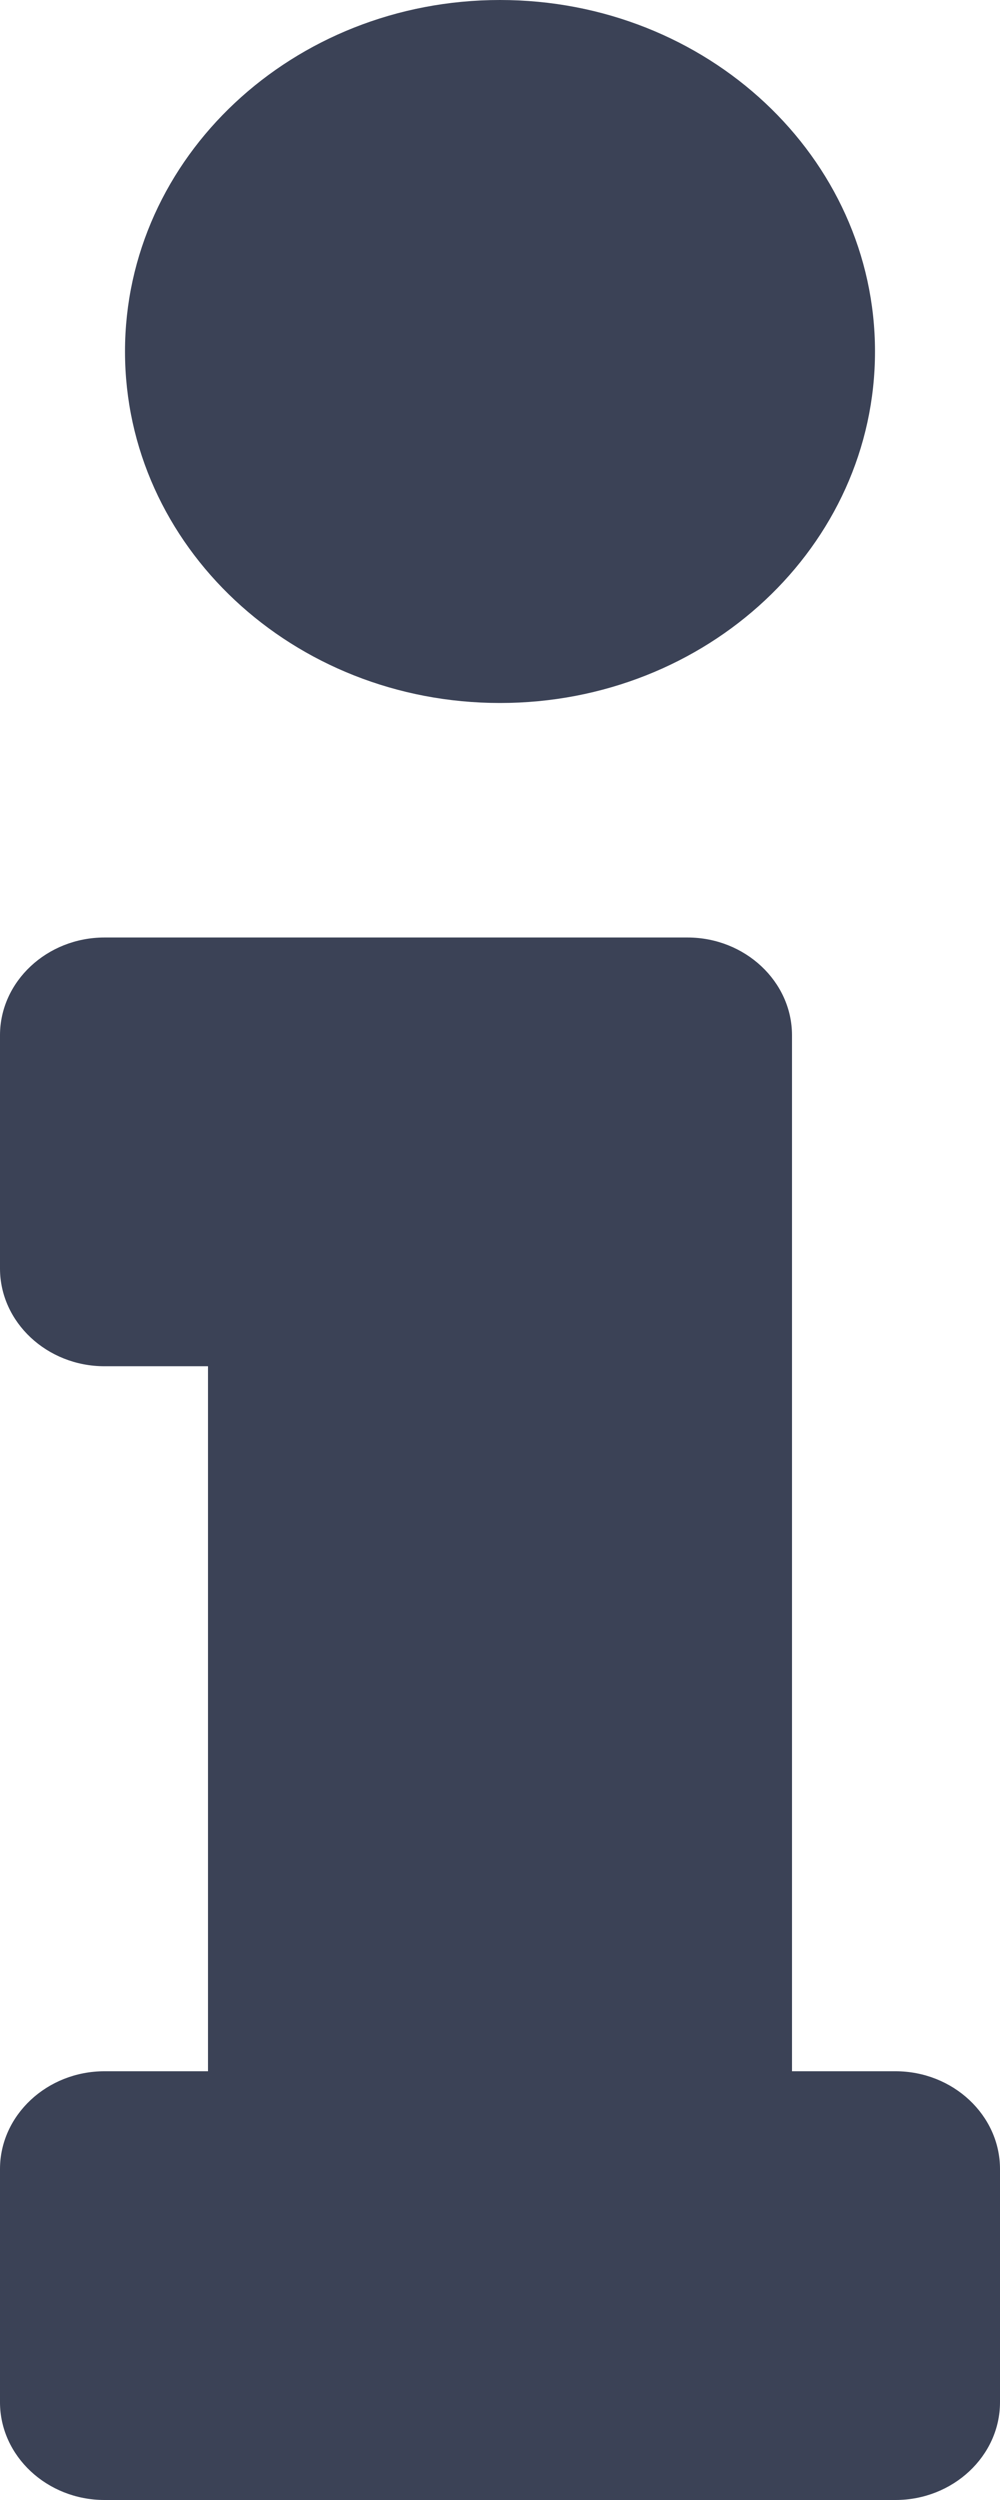 <?xml version="1.0" encoding="UTF-8"?>
<svg xmlns="http://www.w3.org/2000/svg" xmlns:xlink="http://www.w3.org/1999/xlink" width="4pt" height="10pt" viewBox="0 0 4 10" version="1.1">
<g id="surface1">
<path fill="#3B4256" d="M 0.418 8.285 L 0.832 8.285 L 0.832 5.465 L 0.418 5.465 C 0.188 5.465 0 5.289 0 5.074 L 0 4.141 C 0 3.926 0.188 3.75 0.418 3.75 L 2.75 3.75 C 2.98 3.75 3.168 3.926 3.168 4.141 L 3.168 8.285 L 3.582 8.285 C 3.812 8.285 4 8.461 4 8.676 L 4 9.609 C 4 9.824 3.812 10 3.582 10 L 0.418 10 C 0.188 10 0 9.824 0 9.609 L 0 8.676 C 0 8.461 0.188 8.285 0.418 8.285 Z M 2 0 C 1.172 0 0.5 0.629 0.5 1.406 C 0.5 2.184 1.172 2.812 2 2.812 C 2.828 2.812 3.5 2.184 3.5 1.406 C 3.5 0.629 2.828 0 2 0 Z M 2 0 "/>
</g>
</svg>

